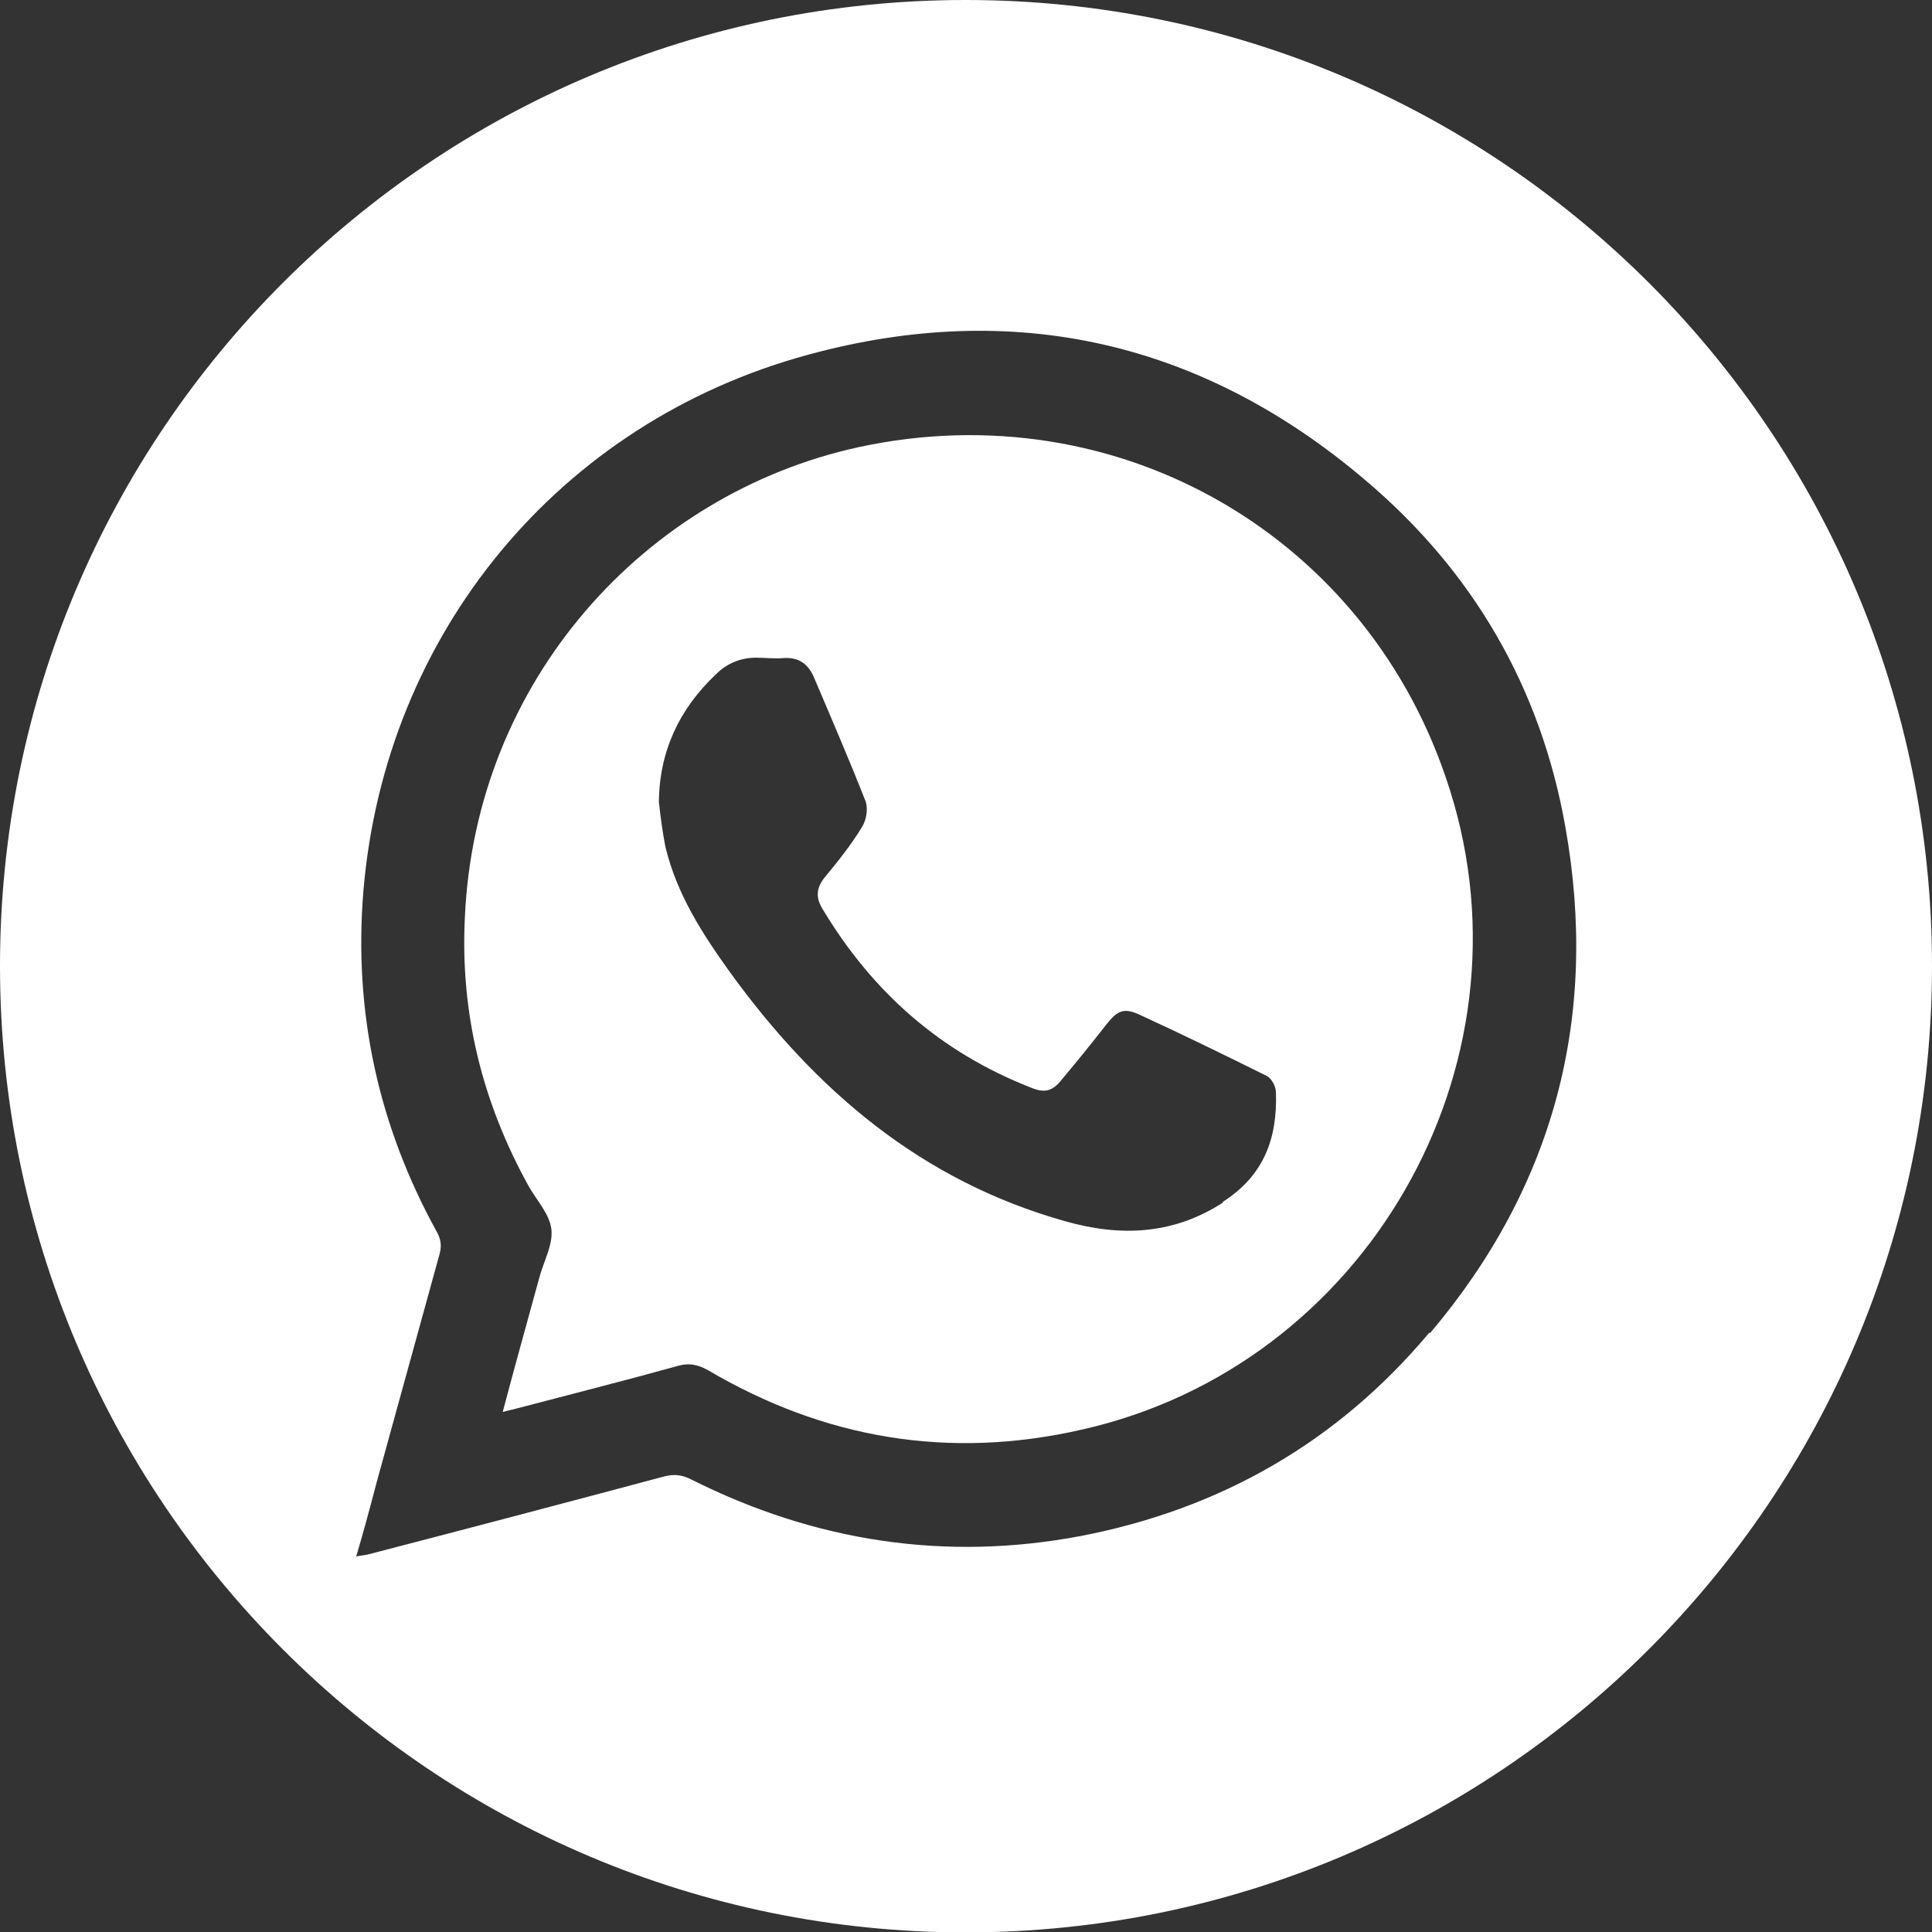 <?xml version="1.0" encoding="UTF-8"?>
<svg id="Capa_1" data-name="Capa 1" xmlns="http://www.w3.org/2000/svg" viewBox="0 0 48 48">
  <rect x="0" y="0" width="48" height="48" fill="#333333" stroke="none"/>
  <defs>
    <style>
      .cls-1 {
        fill: #fff;
      }
    </style>
  </defs>
  <path class="cls-1" d="m36.02,19.62c-1.97-6.28-8.23-9.91-14.69-8.51-5.31,1.16-9.52,5.8-9.78,11.68-.12,2.37.43,4.6,1.59,6.69.2.35.52.69.56,1.07.04.38-.19.78-.3,1.19-.3,1.1-.61,2.2-.91,3.34.14-.04.26-.06.36-.09,1.33-.35,2.68-.69,4.01-1.06.26-.07.46-.03.71.1,2.91,1.72,6.01,2.24,9.3,1.49,7.06-1.58,11.33-9.02,9.15-15.9Zm-5.64,10.26c-1.24.8-2.55.85-3.92.46-3.56-1-6.19-3.24-8.32-6.18-.69-.96-1.33-1.95-1.61-3.13-.07-.36-.12-.74-.16-1.1.01-1.27.51-2.32,1.42-3.18.27-.27.61-.41,1-.41.22,0,.45.03.67.01.41-.03.64.17.78.52.43,1.01.87,2.03,1.27,3.05.06.19.01.46-.09.62-.27.45-.61.87-.94,1.27-.2.26-.22.49-.04.78,1.23,2.05,2.92,3.55,5.17,4.43.33.14.54.1.77-.2.38-.45.75-.91,1.11-1.37.26-.33.42-.42.8-.25,1.07.49,2.13,1.01,3.18,1.53.12.06.23.26.23.41.04,1.14-.3,2.07-1.32,2.72Z"/>
  <path class="cls-1" d="m23.99,0C10.74,0,0,10.74,0,24s10.74,24.01,23.99,24.01,24.01-10.75,24.01-24.01S37.25,0,23.99,0Zm11.52,33.11c-2.27,2.71-5.18,4.38-8.65,5.05-3.37.64-6.61.14-9.68-1.4-.25-.13-.45-.14-.71-.07-2.43.65-4.86,1.29-7.29,1.92-.1.03-.19.03-.33.06.19-.64.35-1.24.51-1.85.52-1.88,1.04-3.78,1.56-5.66.06-.22.03-.38-.07-.56-1.46-2.65-2.07-5.48-1.82-8.48.54-6.37,4.85-11.63,11.06-13.31,5.11-1.39,9.78-.32,13.82,3.11,2.69,2.27,4.37,5.17,4.98,8.62.84,4.7-.27,8.93-3.36,12.58Z"/>
</svg>